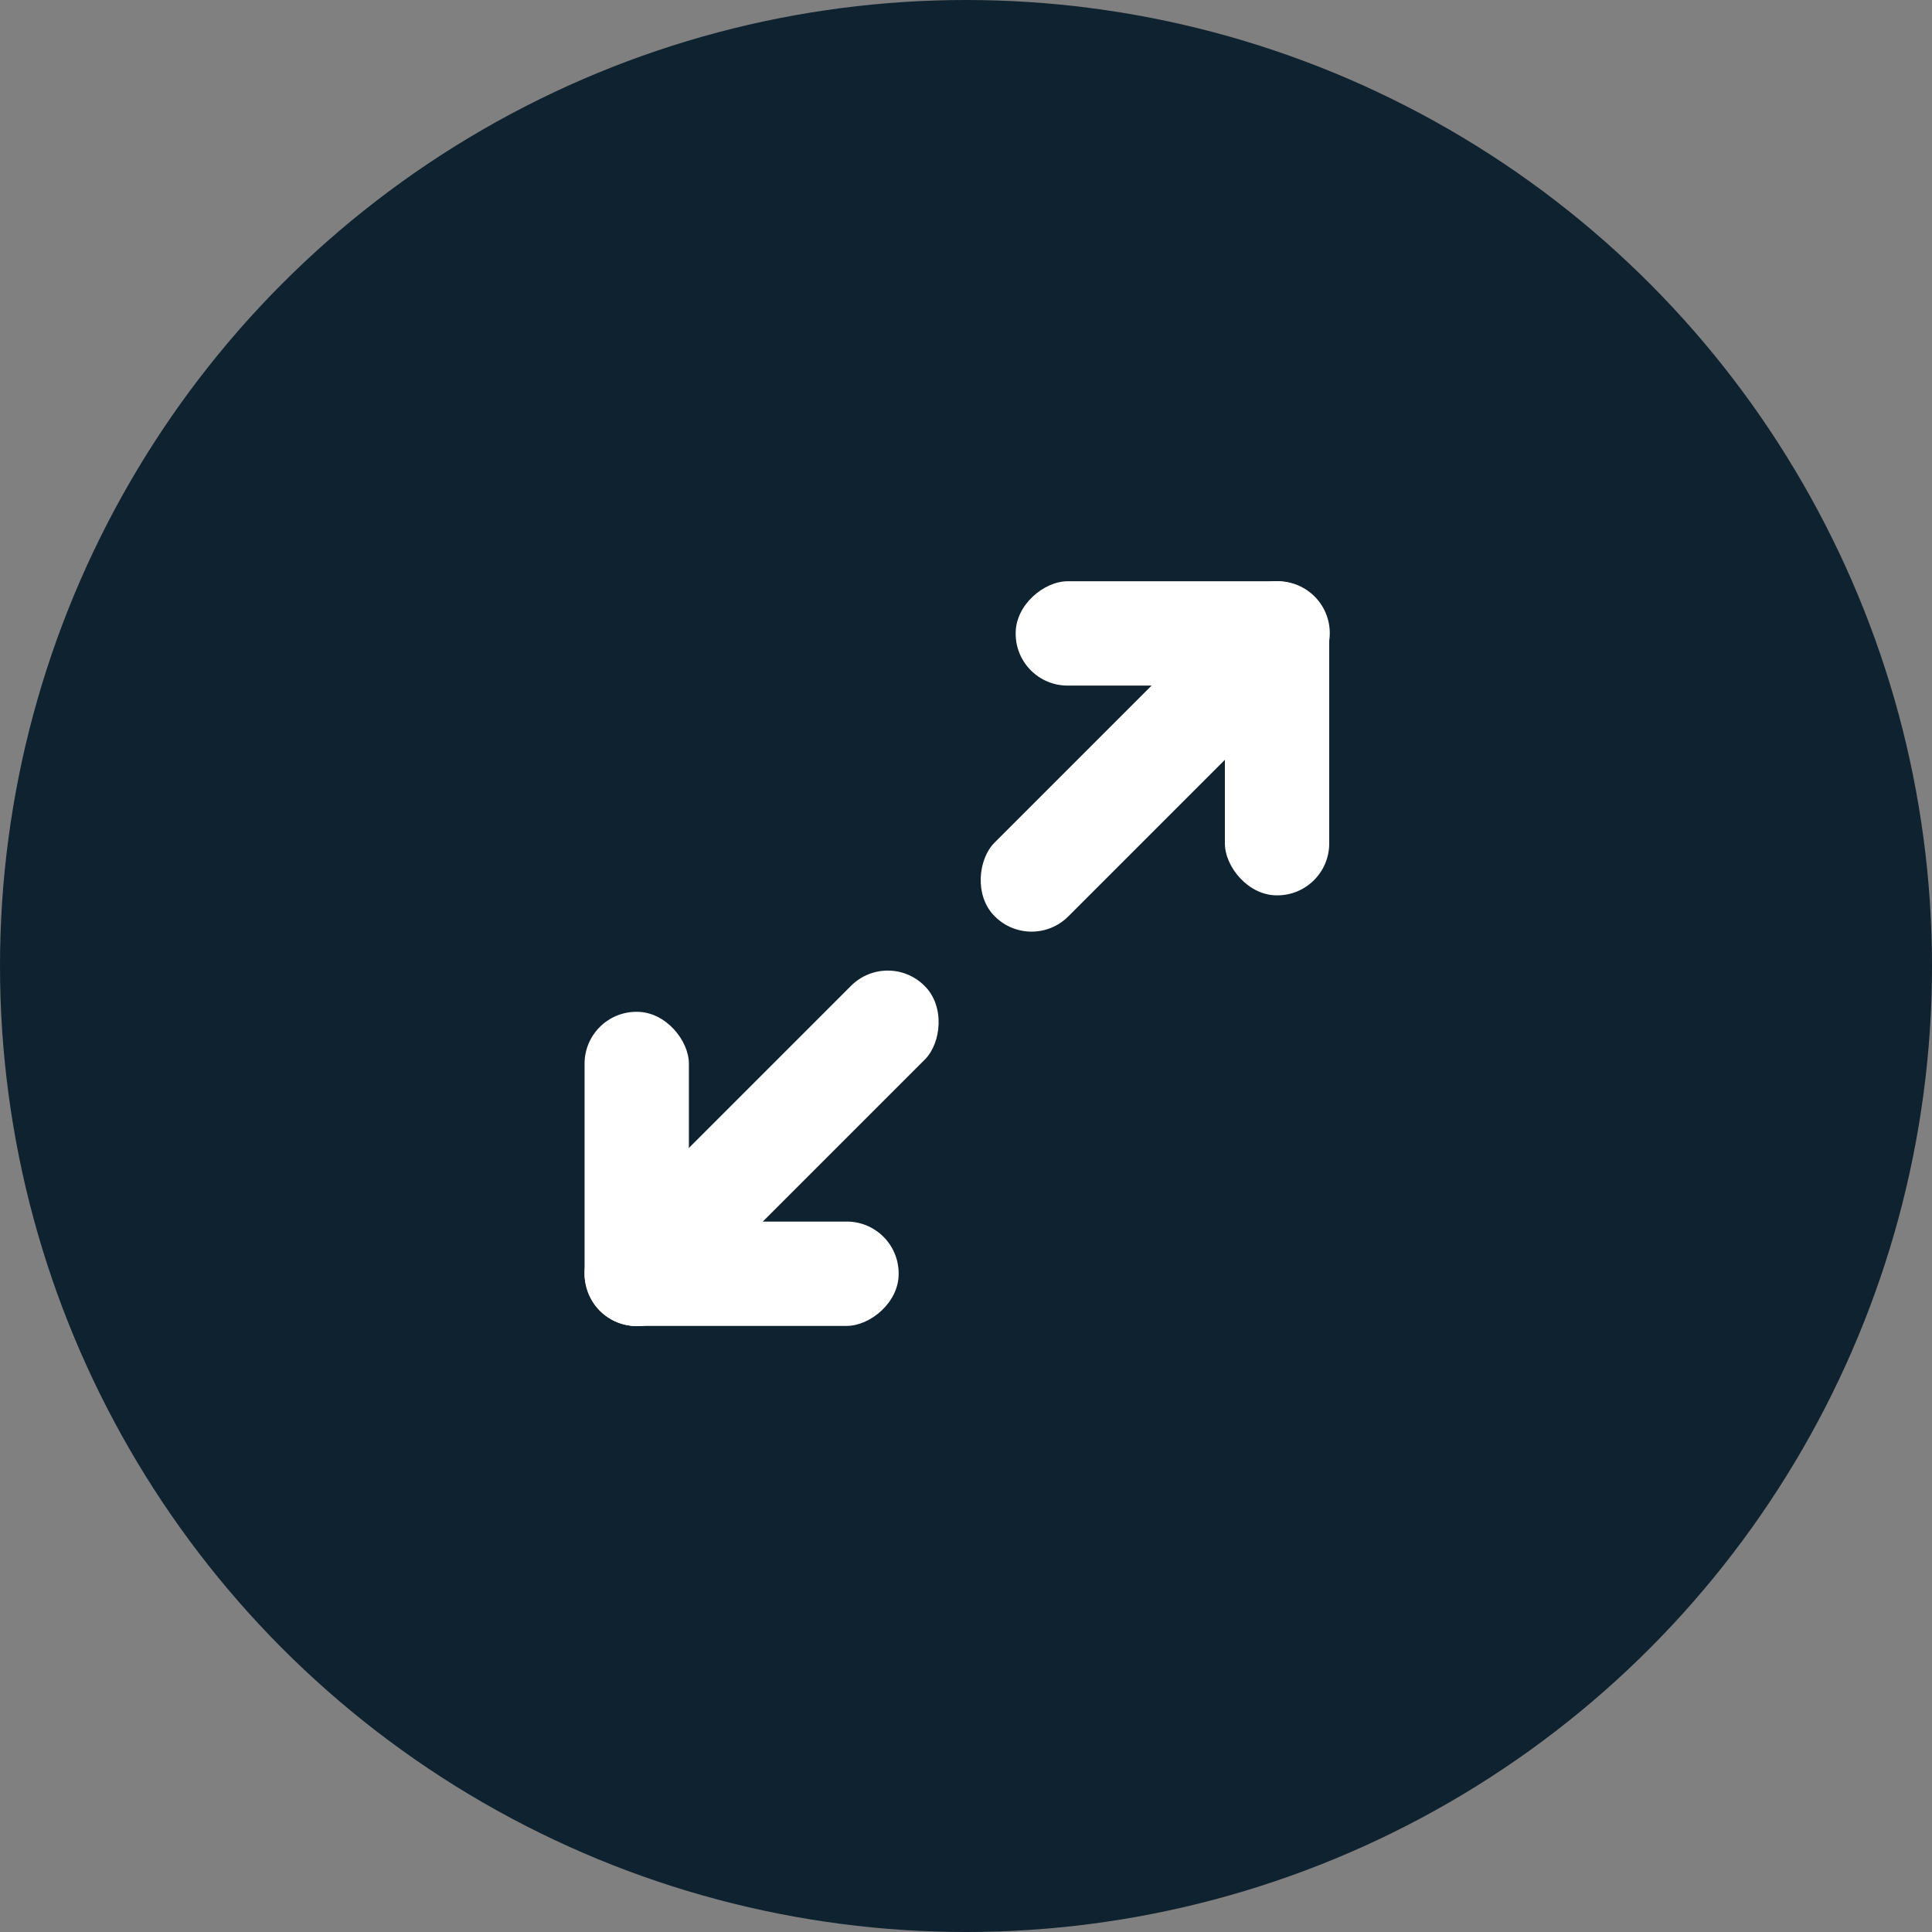 <svg id="Layer_4_copy" data-name="Layer 4 copy" xmlns="http://www.w3.org/2000/svg" viewBox="0 0 35 35"><rect x="0" y="0" width="35" height="35" fill="#808080" stroke="none"/><defs><style>.cls-1{fill:#0f222f;}.cls-2{fill:#fff;}</style></defs><title>Artboard 1</title><circle class="cls-1" cx="17.5" cy="17.5" r="17.5"/><rect class="cls-2" x="22.19" y="10.53" width="1.89" height="5.69" rx="0.94" ry="0.94"/><rect class="cls-2" x="20.29" y="8.63" width="1.89" height="5.69" rx="0.94" ry="0.94" transform="translate(32.72 -9.76) rotate(90)"/><rect class="cls-2" x="19.97" y="9.61" width="1.89" height="8.18" rx="0.94" ry="0.94" transform="translate(15.81 -10.77) rotate(45)"/><rect class="cls-2" x="10.6" y="18.33" width="1.89" height="5.69" rx="0.94" ry="0.94" transform="translate(23.08 42.35) rotate(-180)"/><rect class="cls-2" x="12.5" y="20.23" width="1.89" height="5.69" rx="0.94" ry="0.94" transform="translate(-9.64 36.52) rotate(-90)"/><rect class="cls-2" x="12.87" y="16.64" width="1.89" height="8.32" rx="0.94" ry="0.94" transform="translate(8.87 45.28) rotate(-135)"/></svg>